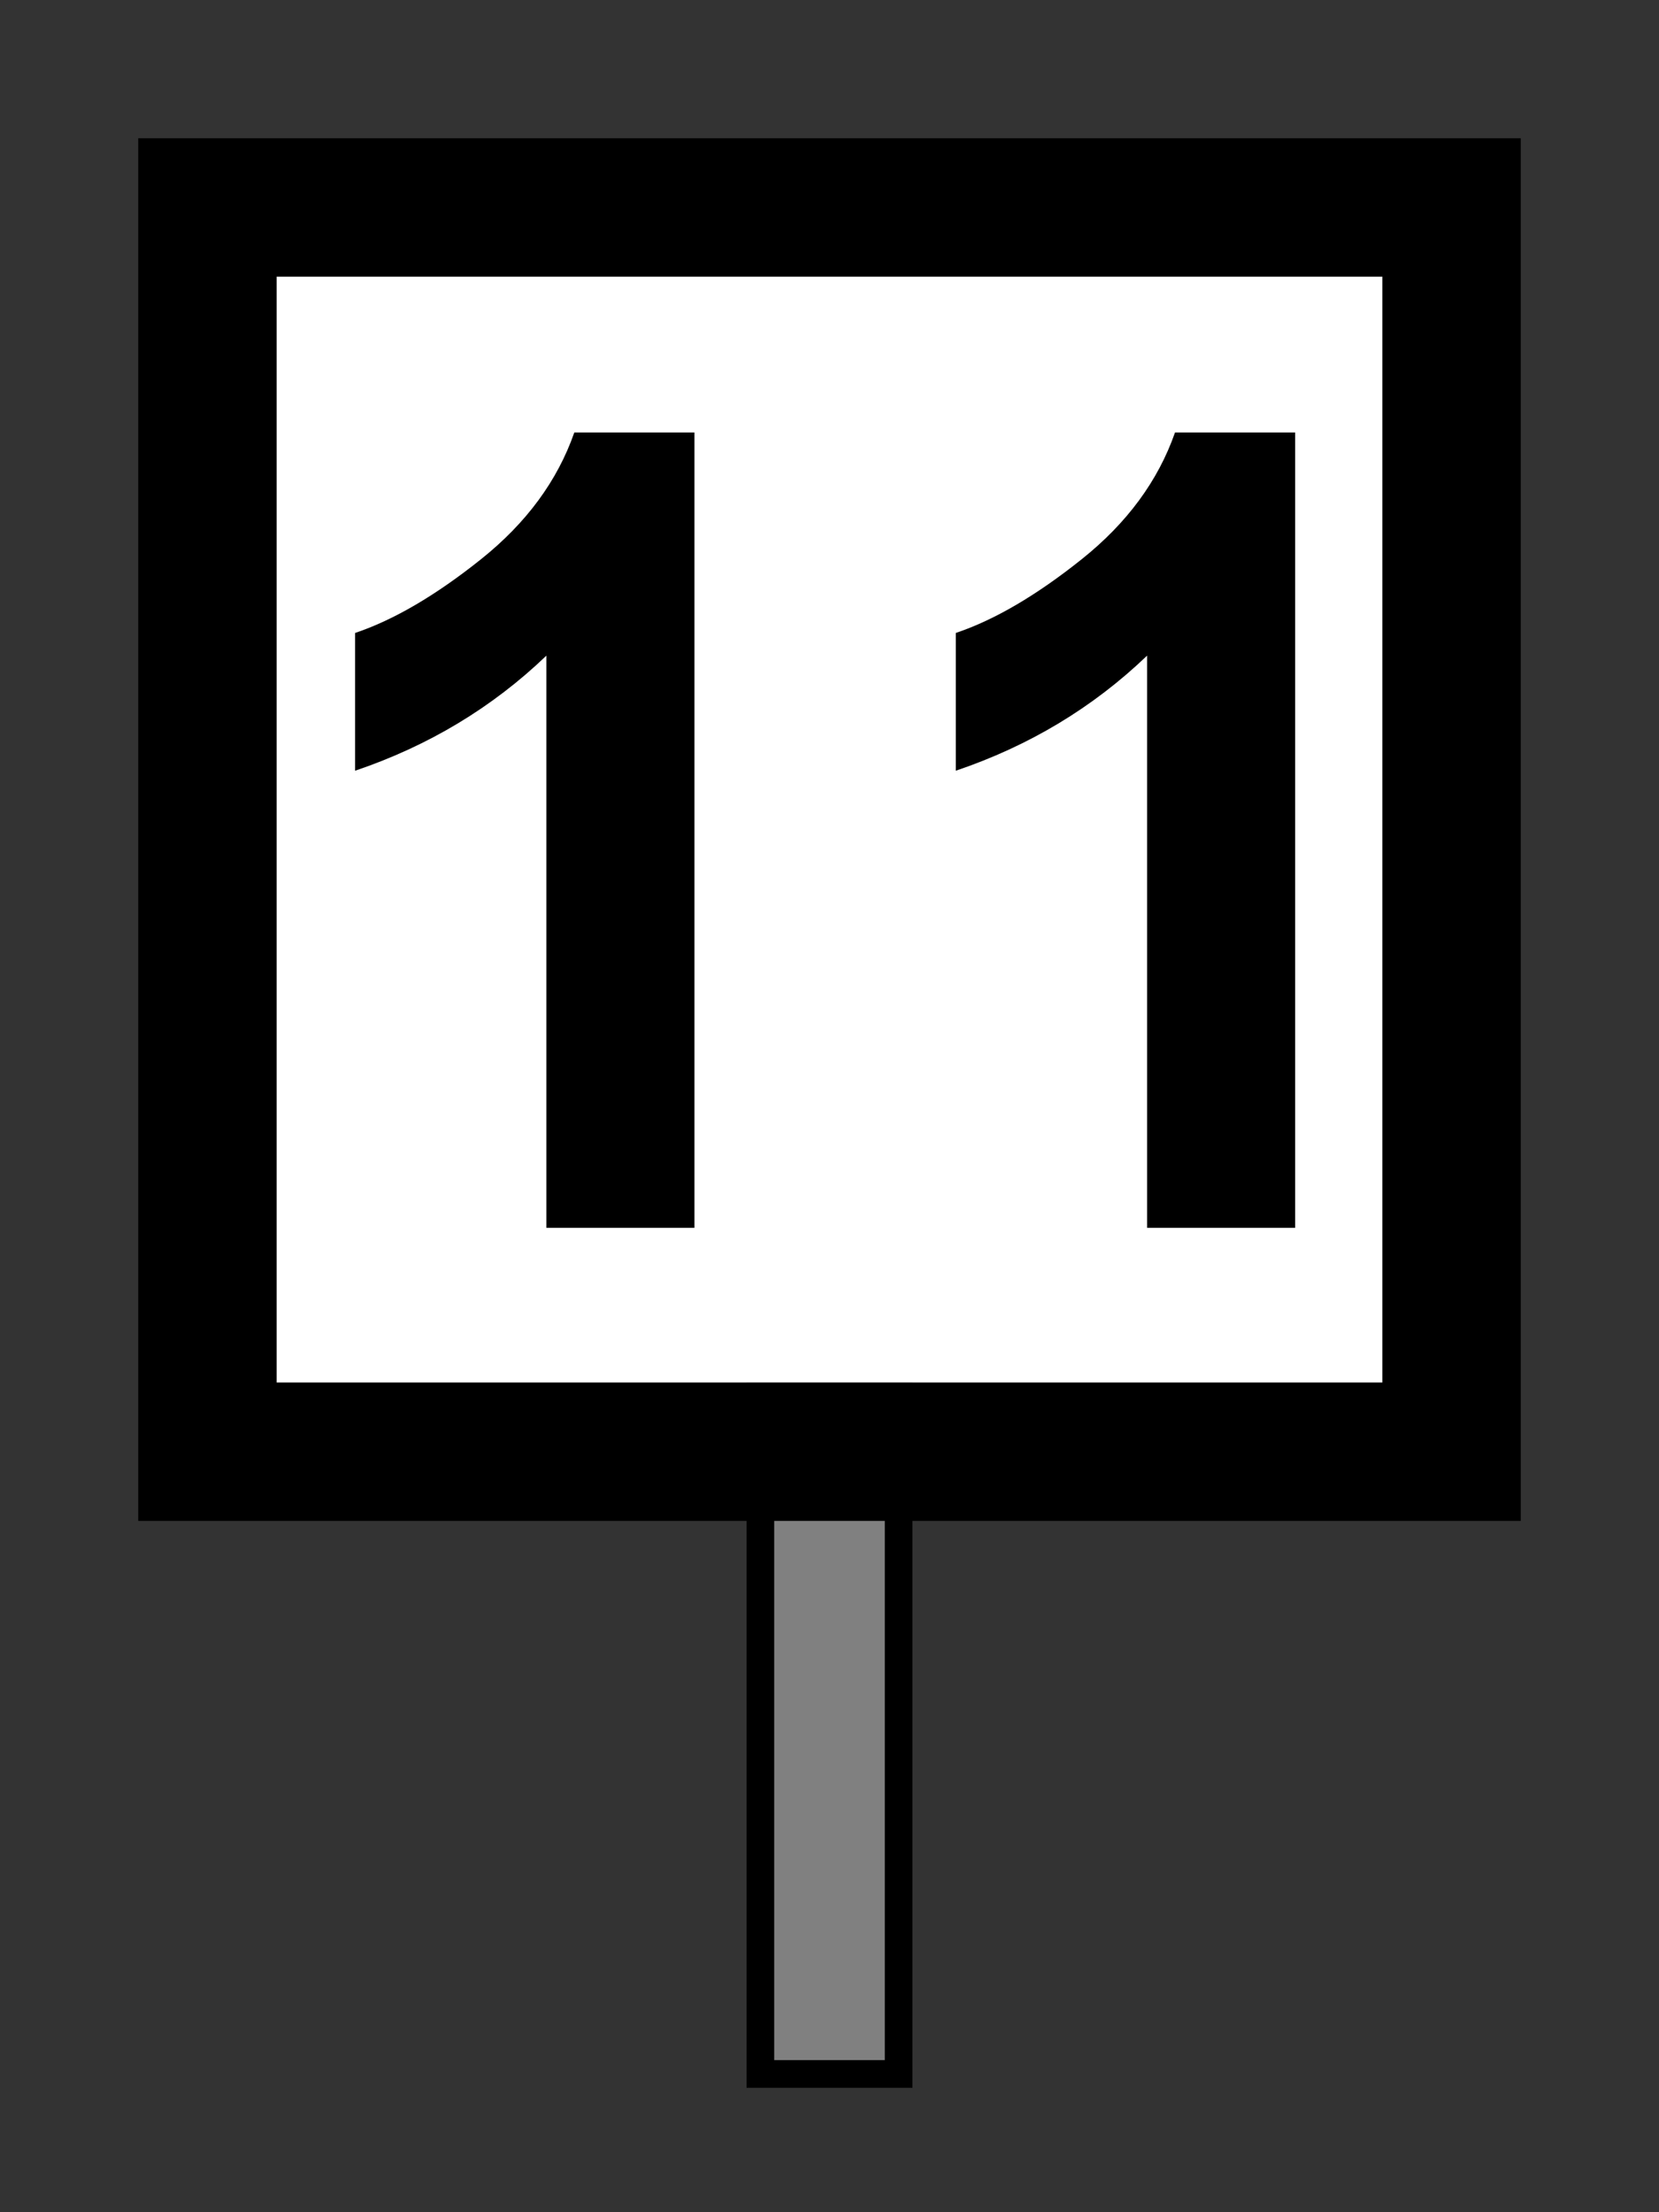 <?xml version="1.0" encoding="UTF-8" standalone="no"?>
<!-- Created with Inkscape (http://www.inkscape.org/) -->

<svg
   xmlns:dc="http://purl.org/dc/elements/1.1/"
   xmlns:cc="http://creativecommons.org/ns#"
   xmlns:rdf="http://www.w3.org/1999/02/22-rdf-syntax-ns#"
   xmlns:svg="http://www.w3.org/2000/svg"
   xmlns="http://www.w3.org/2000/svg"
   xmlns:sodipodi="http://sodipodi.sourceforge.net/DTD/sodipodi-0.dtd"
   xmlns:inkscape="http://www.inkscape.org/namespaces/inkscape"
   height="80"
   width="60"
   id="svg2"
   sodipodi:version="0.32"
   inkscape:version="0.48.5 r10040"
   sodipodi:docname="PKP-W27a.svg"
   inkscape:output_extension="org.inkscape.output.svg.inkscape"
   sodipodi:modified="true"
   version="1.0">
  <rect width="100%" height="100%" fill="#333333" stroke="none"/>
  <defs
     id="defs4" />
  <sodipodi:namedview
     id="base"
     pagecolor="#ffffff"
     bordercolor="#666666"
     borderopacity="1.0"
     inkscape:pageopacity="0.0"
     inkscape:pageshadow="2"
     inkscape:cx="47.404261"
     inkscape:cy="54.798981"
     inkscape:zoom="3.78"
     inkscape:document-units="px"
     inkscape:current-layer="layer1"
     showgrid="false"
     inkscape:object-bbox="true"
     inkscape:object-points="true"
     inkscape:object-nodes="true"
     objecttolerance="10000"
     inkscape:grid-points="true"
     gridtolerance="10000"
     inkscape:window-width="1538"
     inkscape:window-height="877"
     inkscape:window-x="-8"
     inkscape:window-y="-8"
     width="60px"
     height="105px"
     inkscape:window-maximized="1">
    <inkscape:grid
       id="GridFromPre046Settings"
       type="xygrid"
       originx="0px"
       originy="0px"
       spacingx="5px"
       spacingy="5px"
       color="#3f3fff"
       empcolor="#3f3fff"
       opacity="0.15"
       empopacity="0.38"
       empspacing="5"
       visible="true"
       enabled="true"
       snapvisiblegridlinesonly="true" />
  </sodipodi:namedview>
  <g
     inkscape:groupmode="layer"
     inkscape:label="Warstwa 1"
     id="layer1"
     transform="translate(0,-25)">
    <g
       id="g3143"
       transform="translate(0,-2.362)">
      <rect
         y="77.362"
         x="27.5"
         height="25"
         width="5"
         id="rect2170"
         style="fill:#808080;fill-opacity:1;stroke:#000000;stroke-width:1;stroke-linecap:square;stroke-linejoin:miter;stroke-miterlimit:4;stroke-opacity:1;stroke-dasharray:none;stroke-dashoffset:0" />
      <g
         transform="matrix(0.25,0,0,0.25,5,7.362)"
         inkscape:label="Warstwa 1"
         id="g2165">
        <g
           id="g2159">
          <rect
             y="120"
             x="20"
             height="160"
             width="160"
             id="rect2821"
             style="fill:#ffffff;stroke:none" />
          <path
             id="rect2811"
             d="m 0,100 0,200 200,0 0,-200 z m 20,20 160,0 0,160 -160,0 z"
             style="fill:#000000;stroke:none"
             inkscape:connector-curvature="0"
             sodipodi:nodetypes="cccccccccc" />
        </g>
      </g>
    </g>
    <g
       transform="scale(0.988,1.013)"
       style="font-size:39.502px;font-style:normal;font-variant:normal;font-weight:bold;font-stretch:normal;line-height:125%;letter-spacing:0px;word-spacing:0px;fill:#000000;fill-opacity:1;stroke:none;font-family:Arial;-inkscape-font-specification:Arial Bold"
       id="text2989">
      <path
         d="m 25.421,68.511 -5.42,0 0,-20.426 c -1.98,1.852 -4.314,3.221 -7.002,4.108 l 0,-4.918 c 1.414,-0.463 2.951,-1.34 4.61,-2.633 1.659,-1.292 2.797,-2.8 3.414,-4.523 l 4.398,0 z"
         style=""
         id="path2997" />
      <path
         d="m 47.41,68.511 -5.42,0 0,-20.426 c -1.98,1.852 -4.314,3.221 -7.002,4.108 l 0,-4.918 c 1.414,-0.463 2.951,-1.34 4.61,-2.633 1.659,-1.292 2.797,-2.8 3.414,-4.523 l 4.398,0 z"
         style=""
         id="path2999" />
    </g>
  </g>
</svg>
